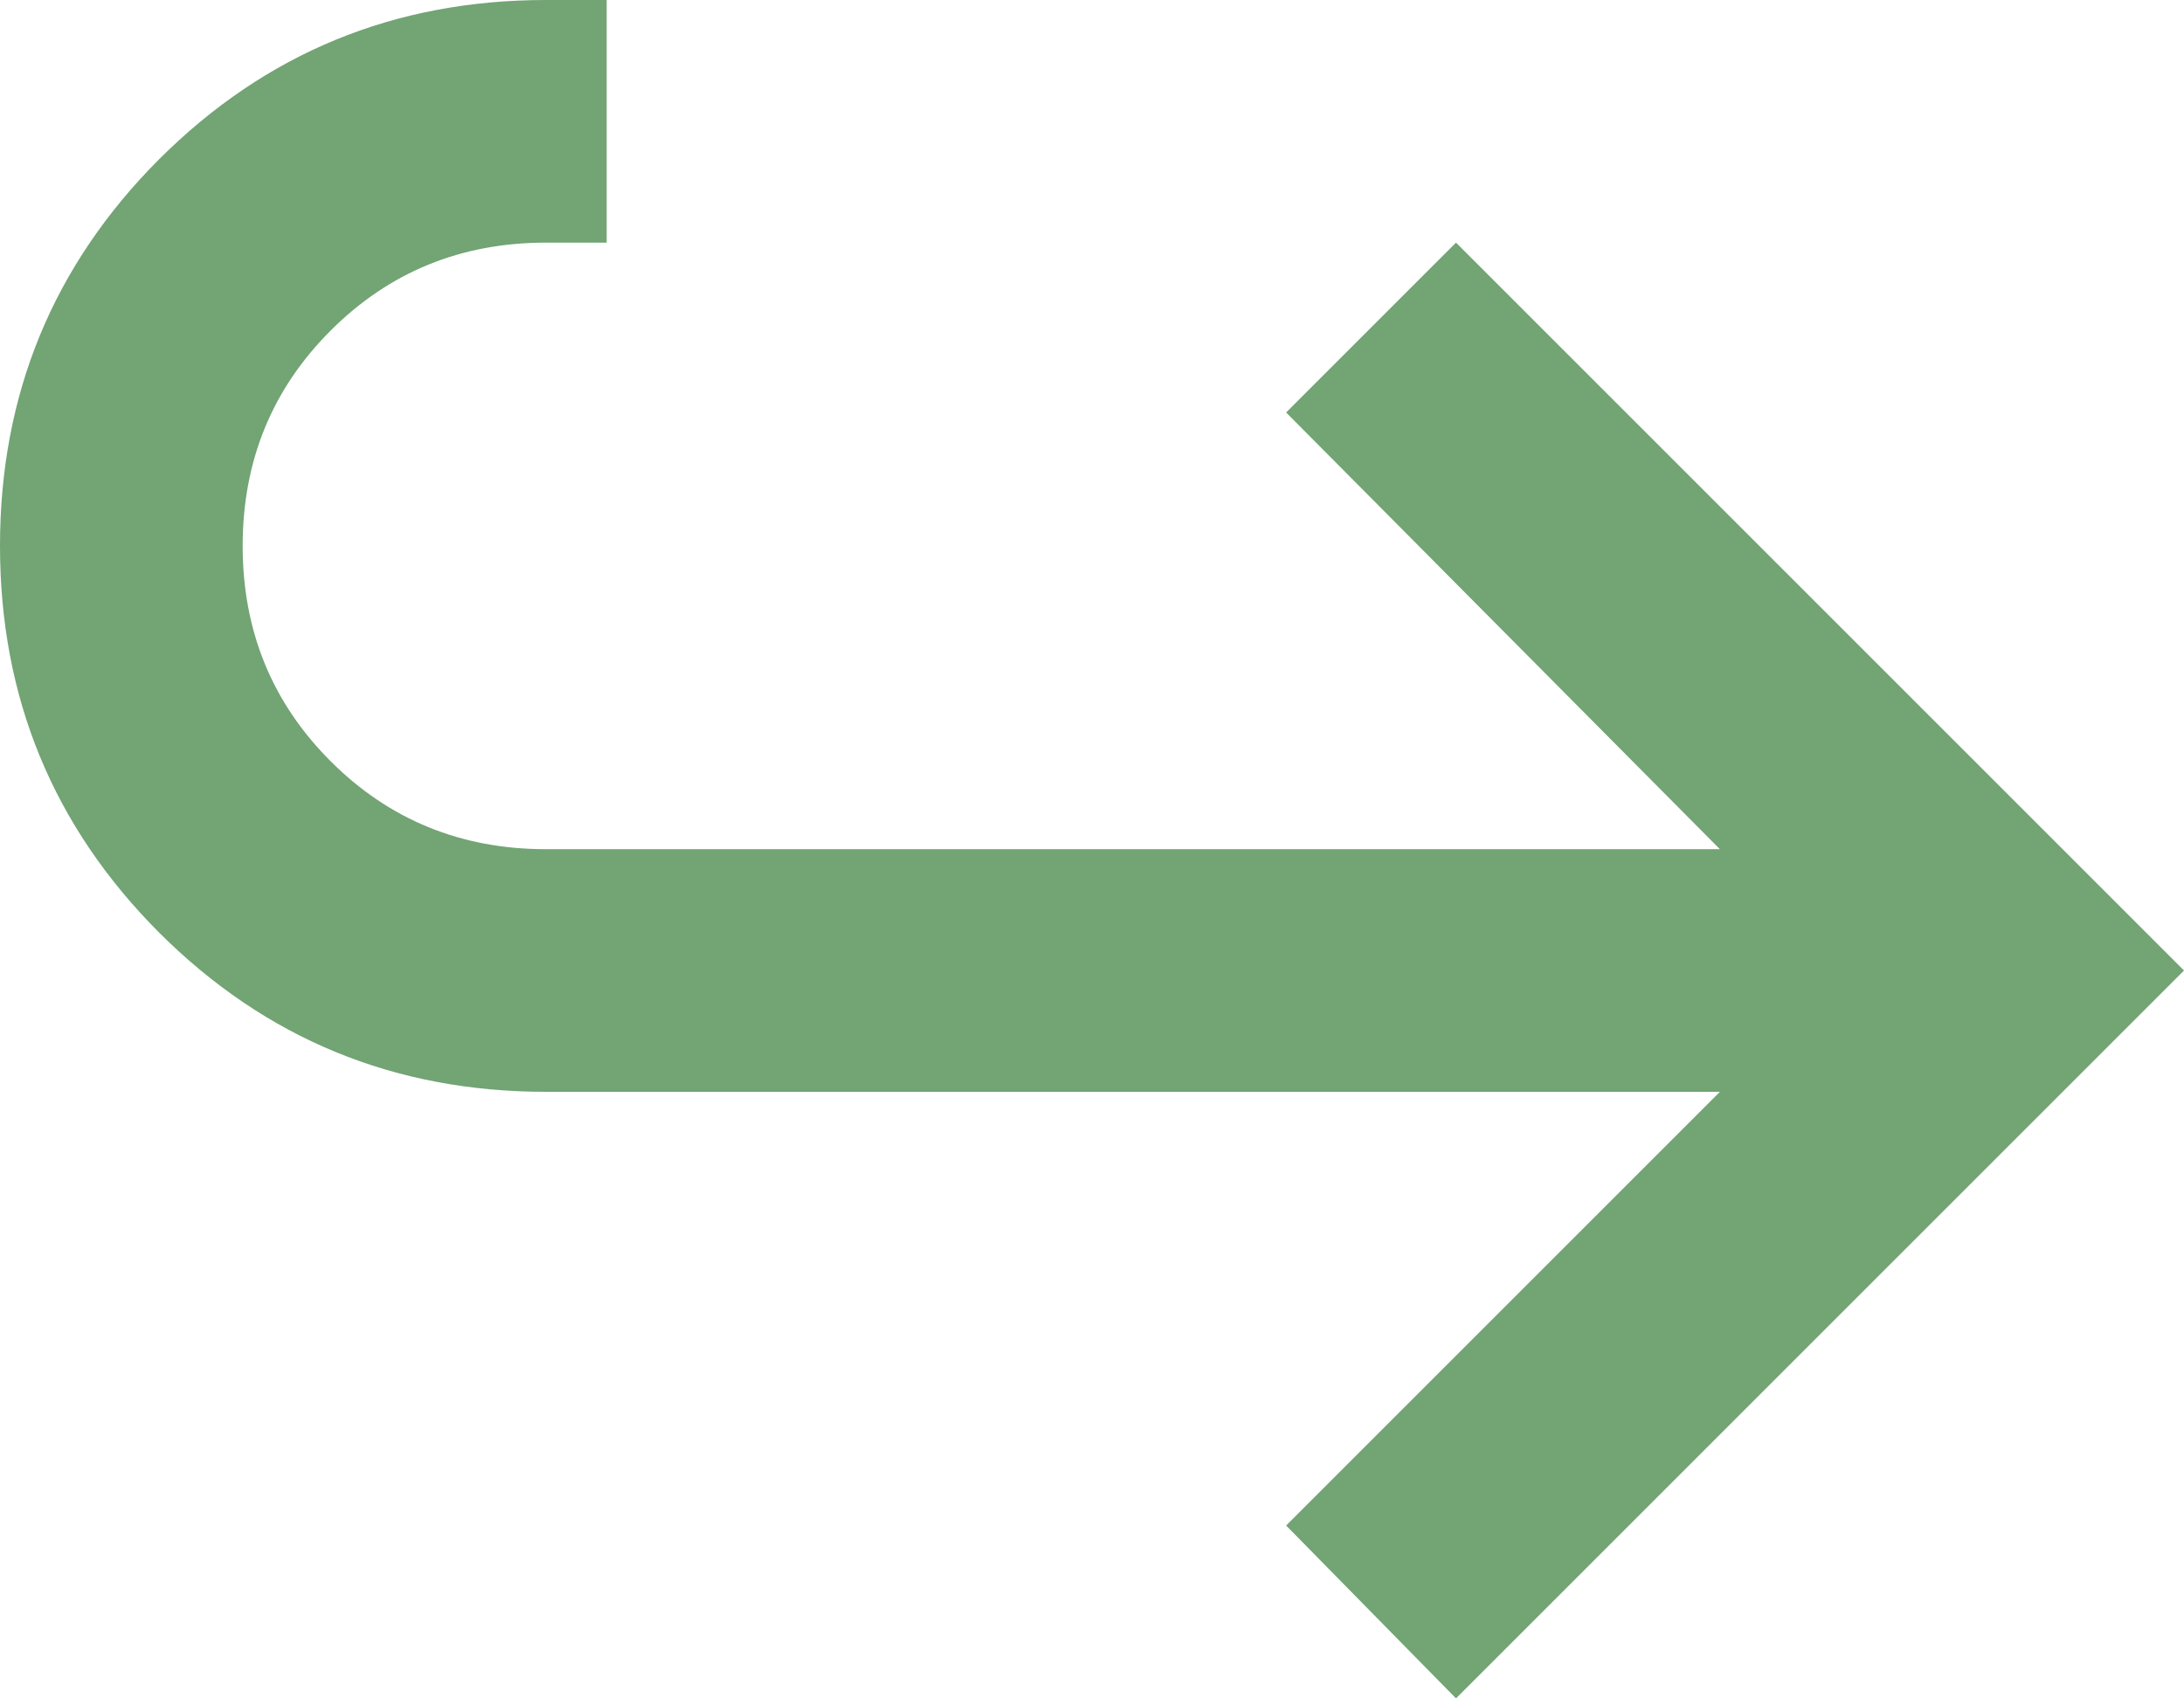 <svg width="18" height="14" viewBox="0 0 18 14" fill="none" xmlns="http://www.w3.org/2000/svg">
<path d="M12 14L10.6 12.575L14.175 9H4.5C3.25 9 2.188 8.562 1.312 7.688C0.438 6.812 0 5.75 0 4.5C0 3.25 0.438 2.188 1.312 1.312C2.188 0.438 3.25 0 4.5 0H5V2H4.5C3.8 2 3.208 2.242 2.725 2.725C2.242 3.208 2 3.8 2 4.5C2 5.2 2.242 5.792 2.725 6.275C3.208 6.758 3.8 7 4.5 7H14.175L10.6 3.4L12 2L18 8L12 14Z" fill="#72A474"/>
</svg>
